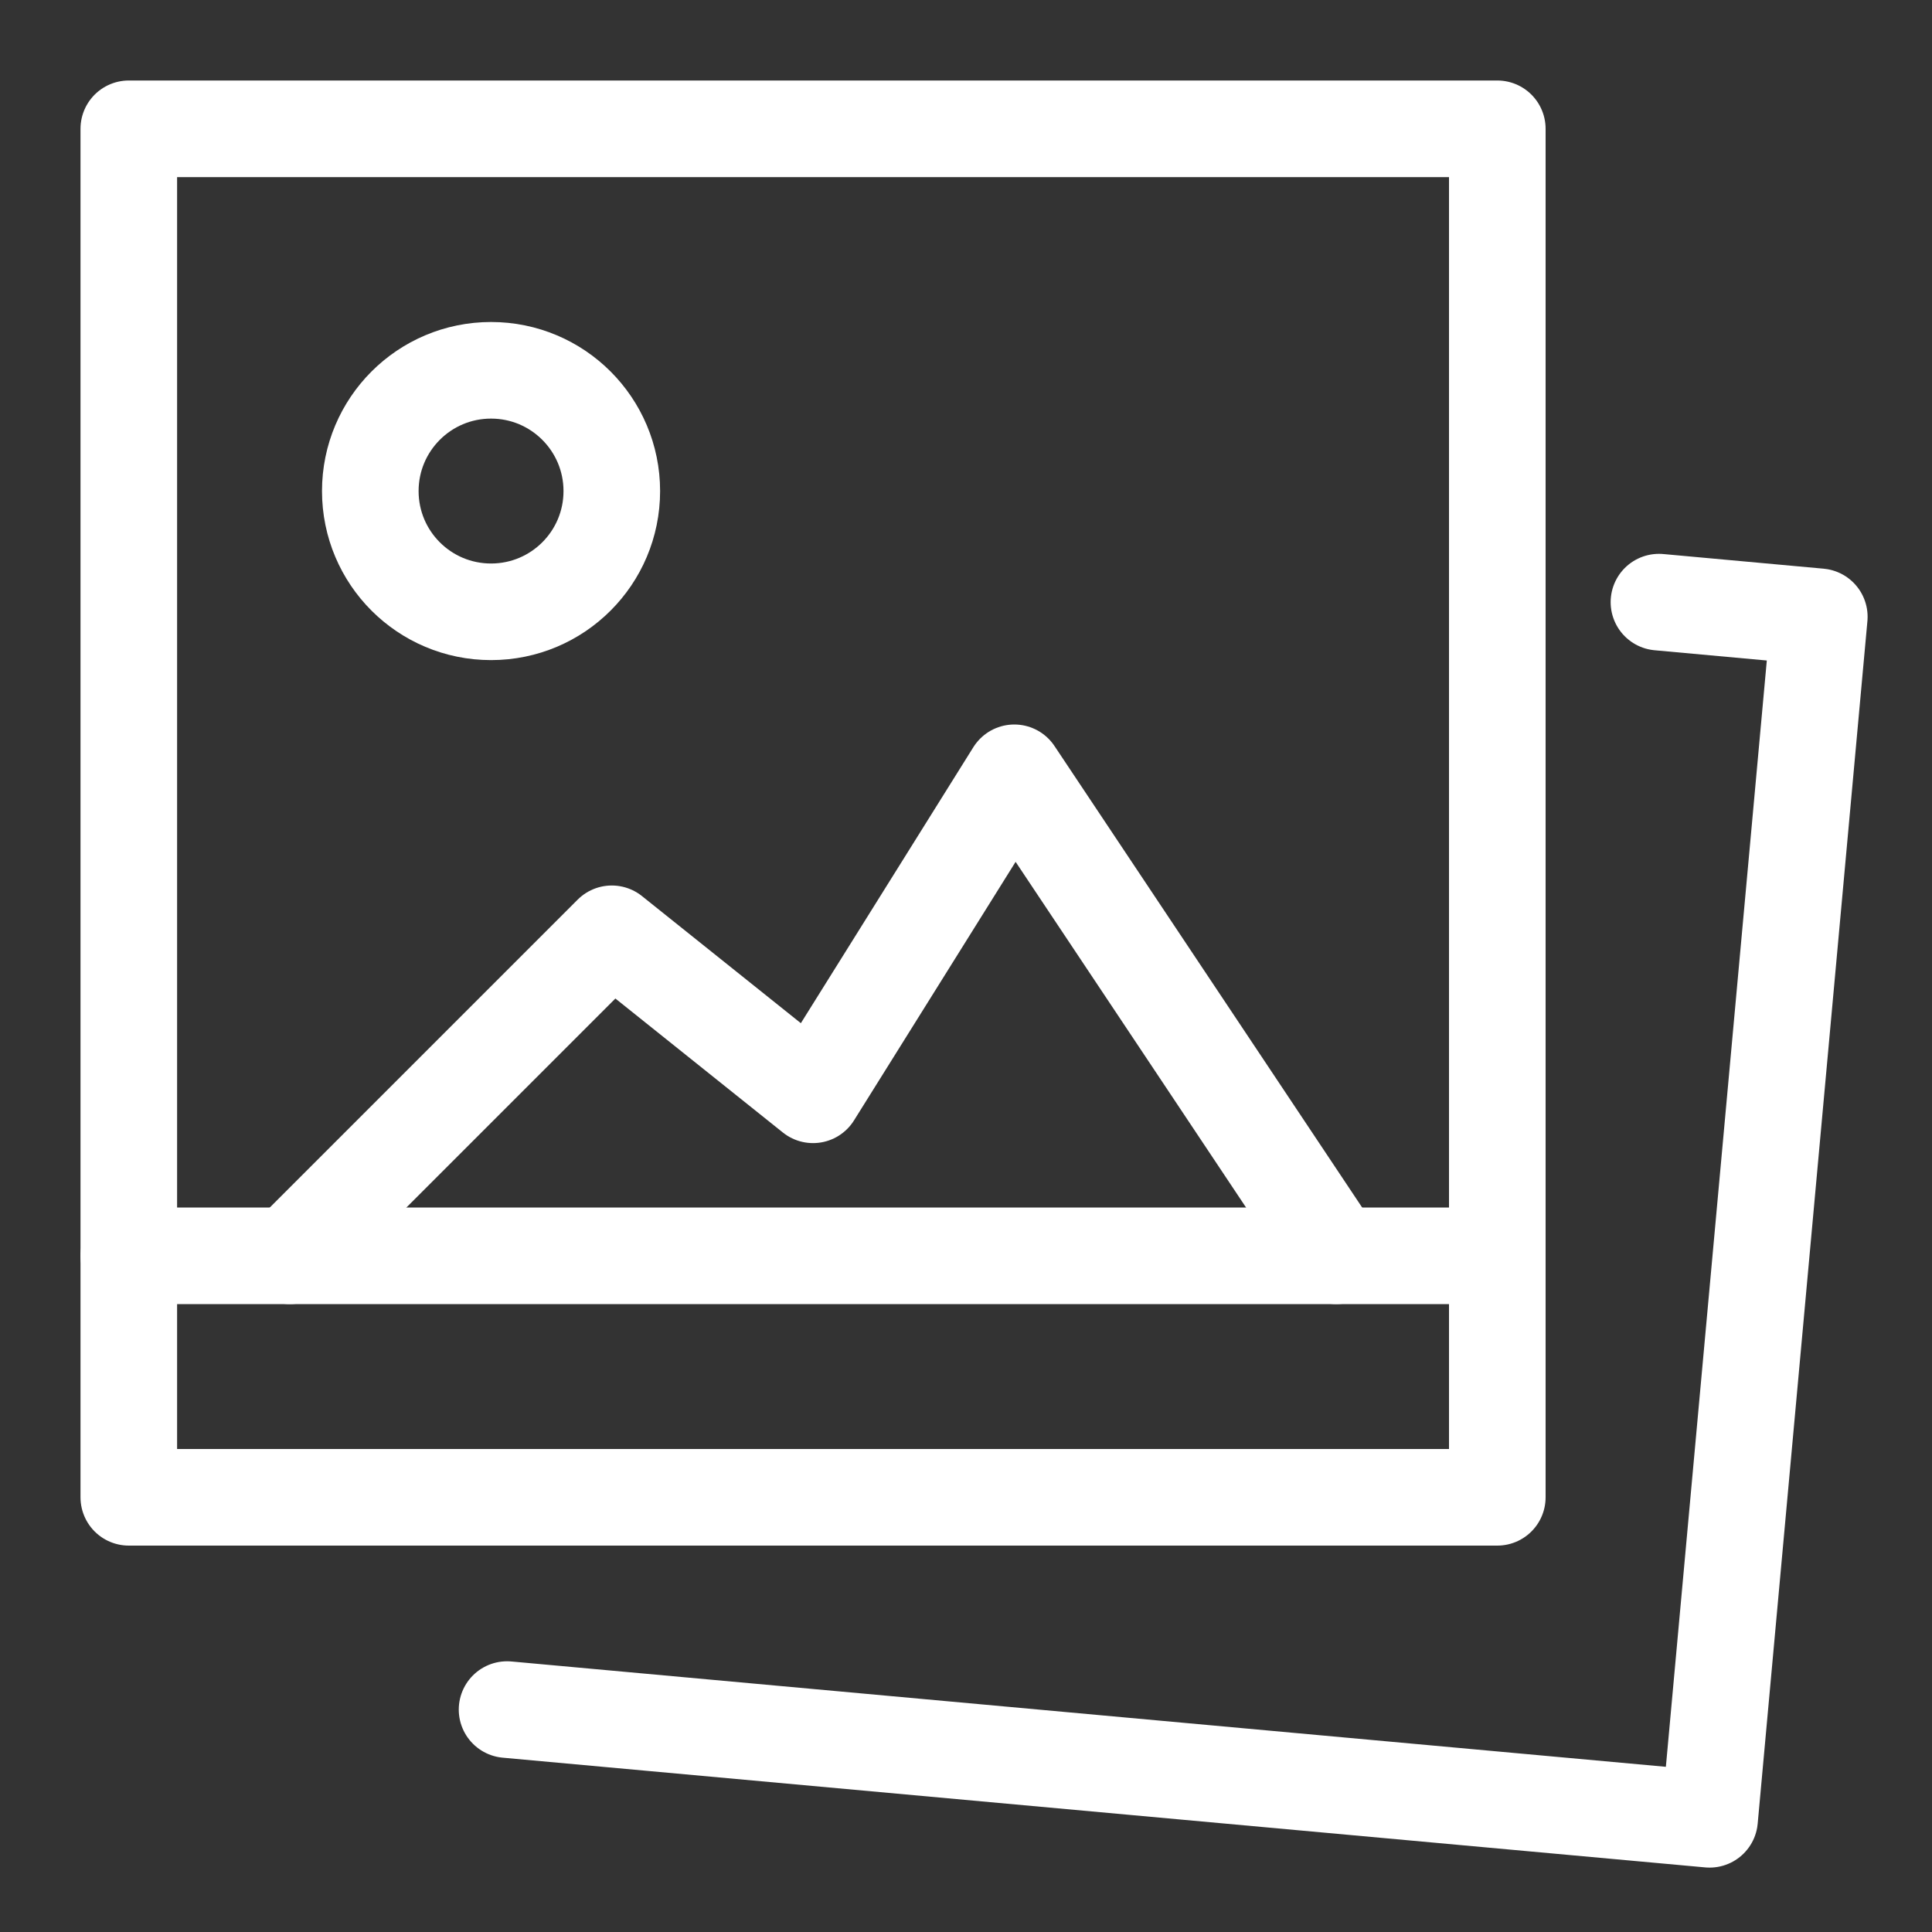 <?xml version="1.0" encoding="UTF-8" standalone="no"?>
<svg width="24px" height="24px" viewBox="0 0 24 24" version="1.1" xmlns="http://www.w3.org/2000/svg" xmlns:xlink="http://www.w3.org/1999/xlink">
    <rect x="0" y="0" width="24" height="24" fill="#333333" stroke="none"/>
    <!-- Generator: Sketch 42 (36781) - http://www.bohemiancoding.com/sketch -->
    <title>images-videos-white</title>
    <desc>Created with Sketch.</desc>
    <defs></defs>
    <g id="--icons" stroke="none" stroke-width="1" fill="none" fill-rule="evenodd" stroke-linecap="round" stroke-linejoin="round">
        <g id="images-videos-white" stroke="#FFFFFF" stroke-width="1.2">
            <g id="icon" transform="translate(1, 1)">
                <polyline id="Stroke-1" points="15.6 14.6 11.6 8.6 9.1 12.6 6.6 10.6 2.6 14.6"></polyline>
                <polygon id="Stroke-2" points="0.6 17.6 17.6 17.6 17.6 0.6 0.6 0.6"></polygon>
                <polyline id="Stroke-4" points="19.608 6.48 21.6 6.662 20.237 21.6 5.299 20.237"></polyline>
                <path d="M0.6,14.6 L17.6,14.6" id="Stroke-5"></path>
                <path d="M6.6,5.1 C6.6,5.929 5.929,6.6 5.1,6.6 C4.271,6.6 3.6,5.929 3.6,5.1 C3.6,4.272 4.271,3.6 5.1,3.6 C5.929,3.6 6.6,4.272 6.6,5.1 Z" id="Stroke-6"></path>
            </g>
        </g>
    </g>
</svg>